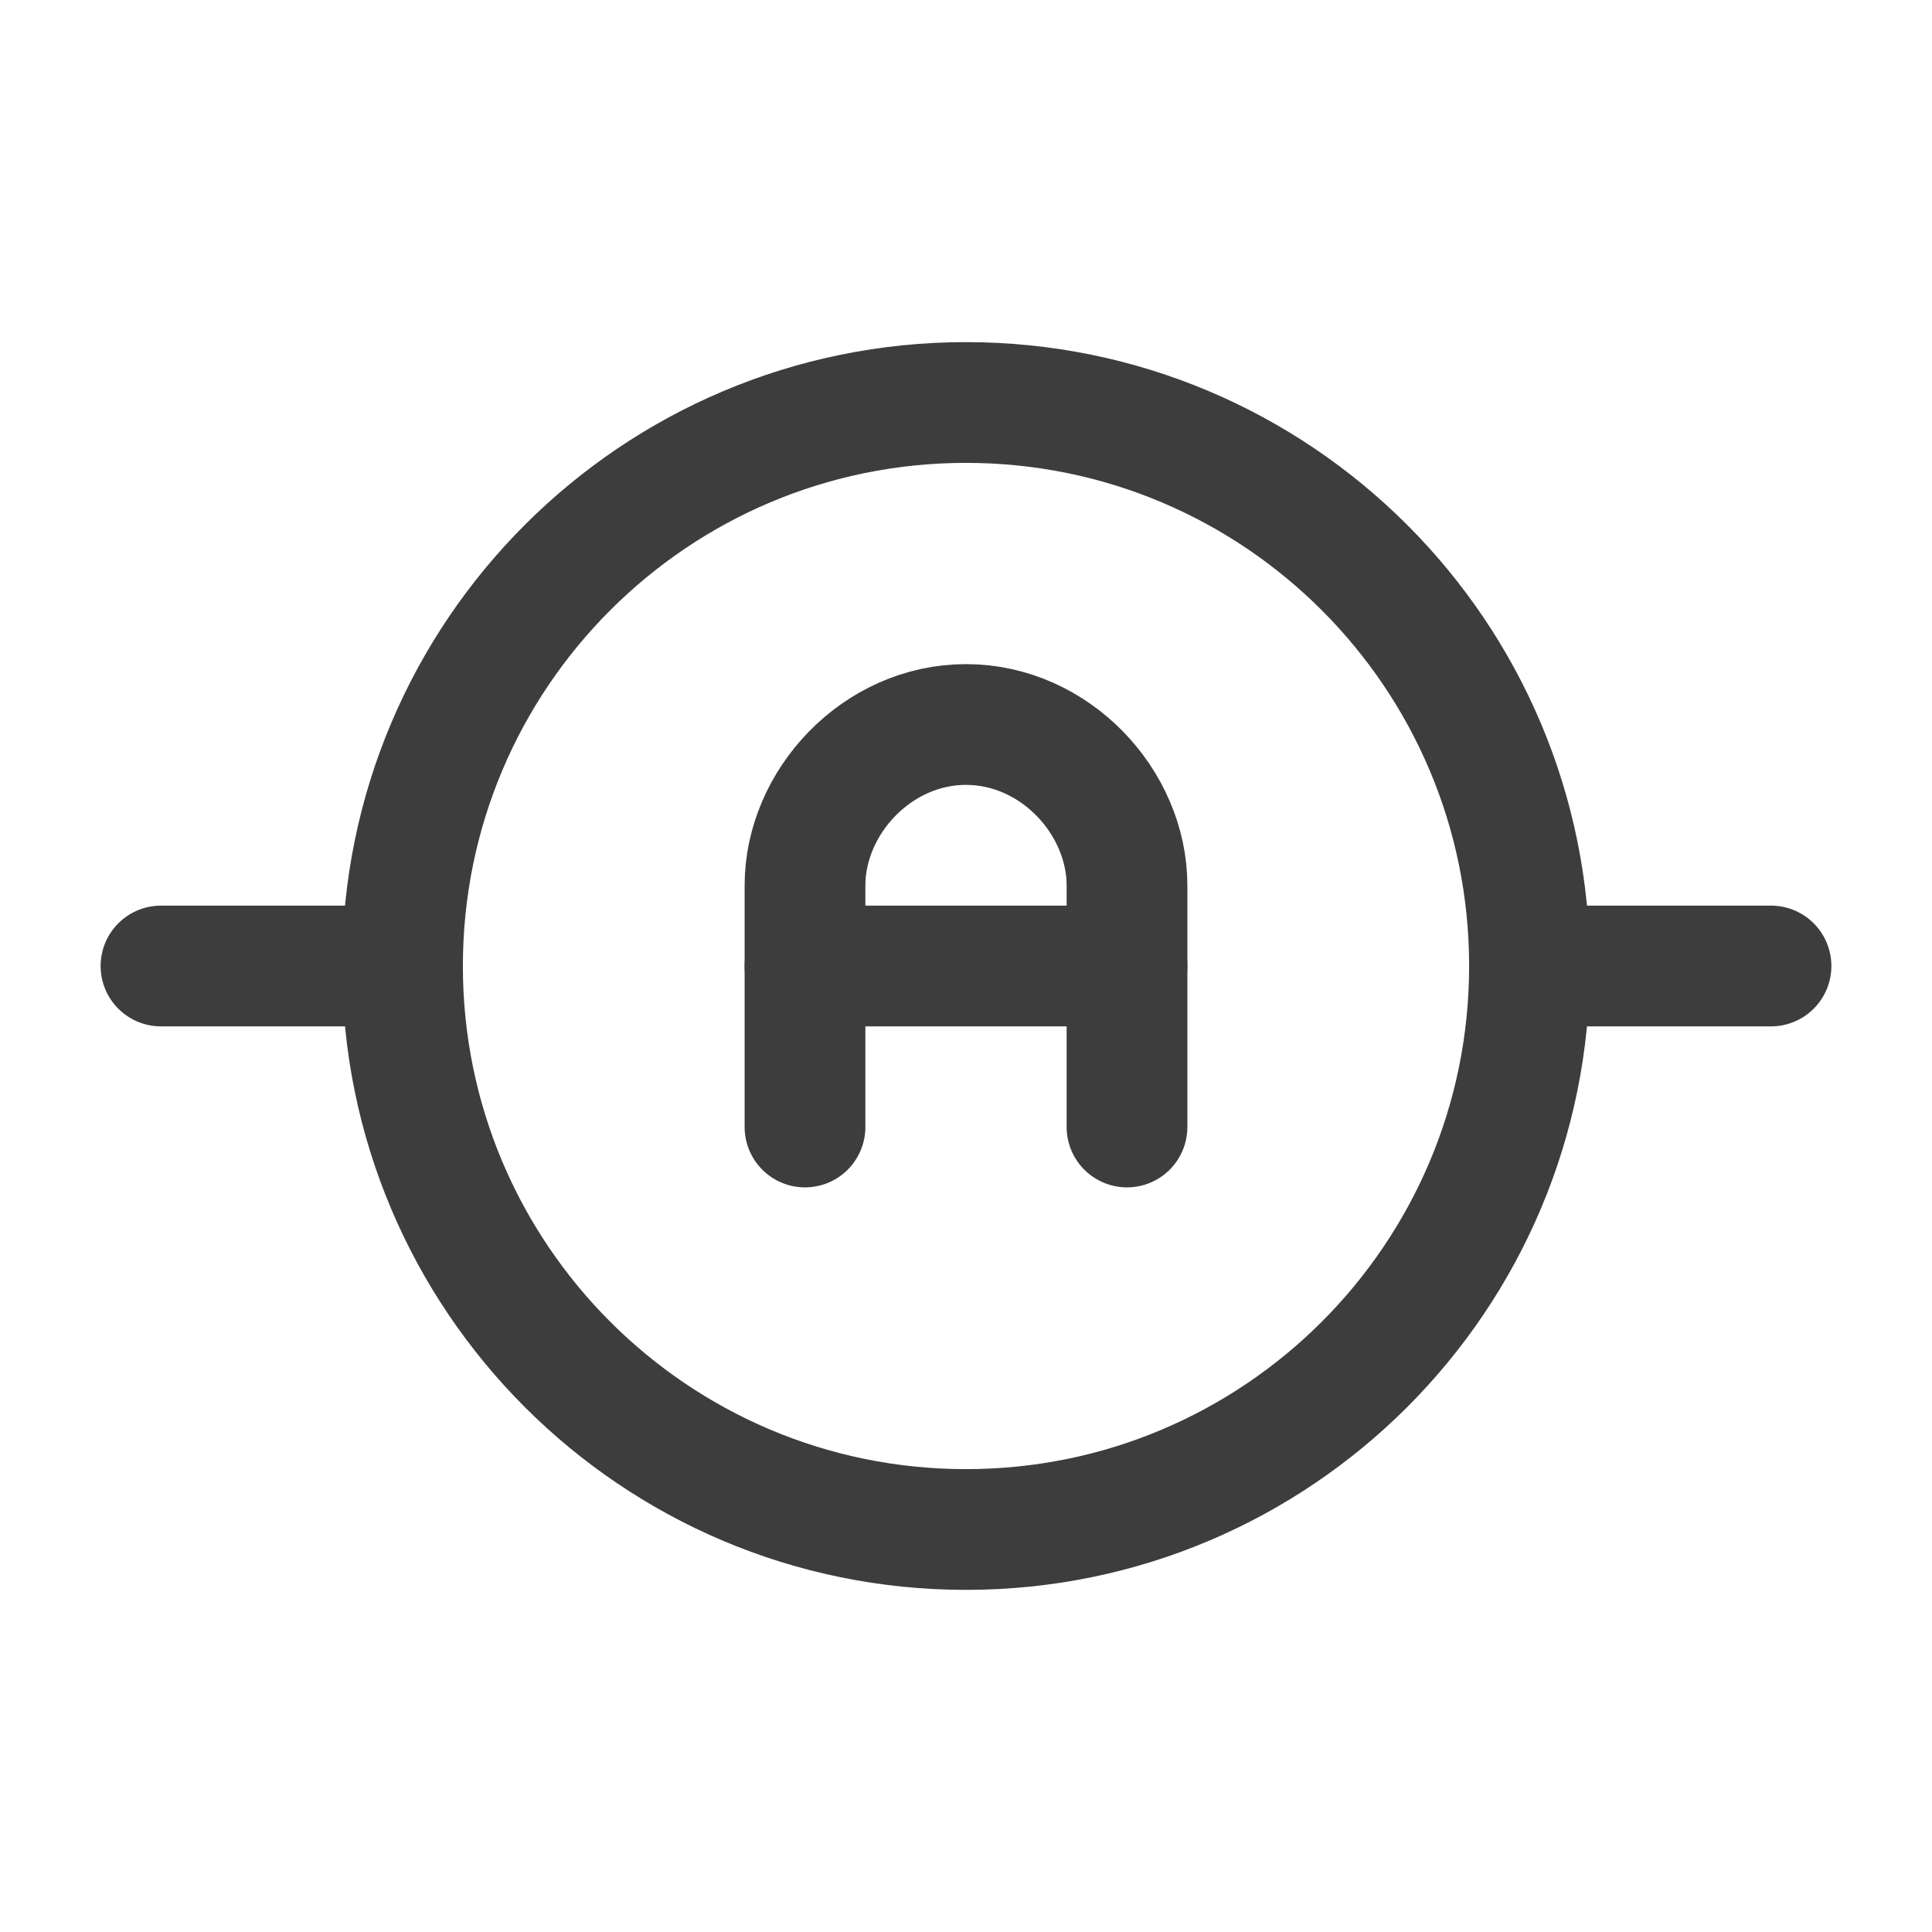 <svg width="24" height="24" viewBox="0 0 24 24" fill="none" xmlns="http://www.w3.org/2000/svg">
<path d="M12 19C15.866 19 19 15.866 19 12C19 8.134 15.866 5 12 5C8.134 5 5 8.134 5 12C5 15.866 8.134 19 12 19Z" stroke="#3D3D3D" stroke-width="1.5" stroke-linecap="round" stroke-linejoin="round"/>
<path d="M5 12H2" stroke="#3D3D3D" stroke-width="1.5" stroke-linecap="round" stroke-linejoin="round"/>
<path d="M19 12H22" stroke="#3D3D3D" stroke-width="1.5" stroke-linecap="round" stroke-linejoin="round"/>
<path d="M10 14V11C10 9.964 10.895 9 12 9C13.105 9 14 9.964 14 11V14" stroke="#3D3D3D" stroke-width="1.5" stroke-linecap="round" stroke-linejoin="round"/>
<path d="M14 12H10" stroke="#3D3D3D" stroke-width="1.5" stroke-linecap="round" stroke-linejoin="round"/>
</svg>
